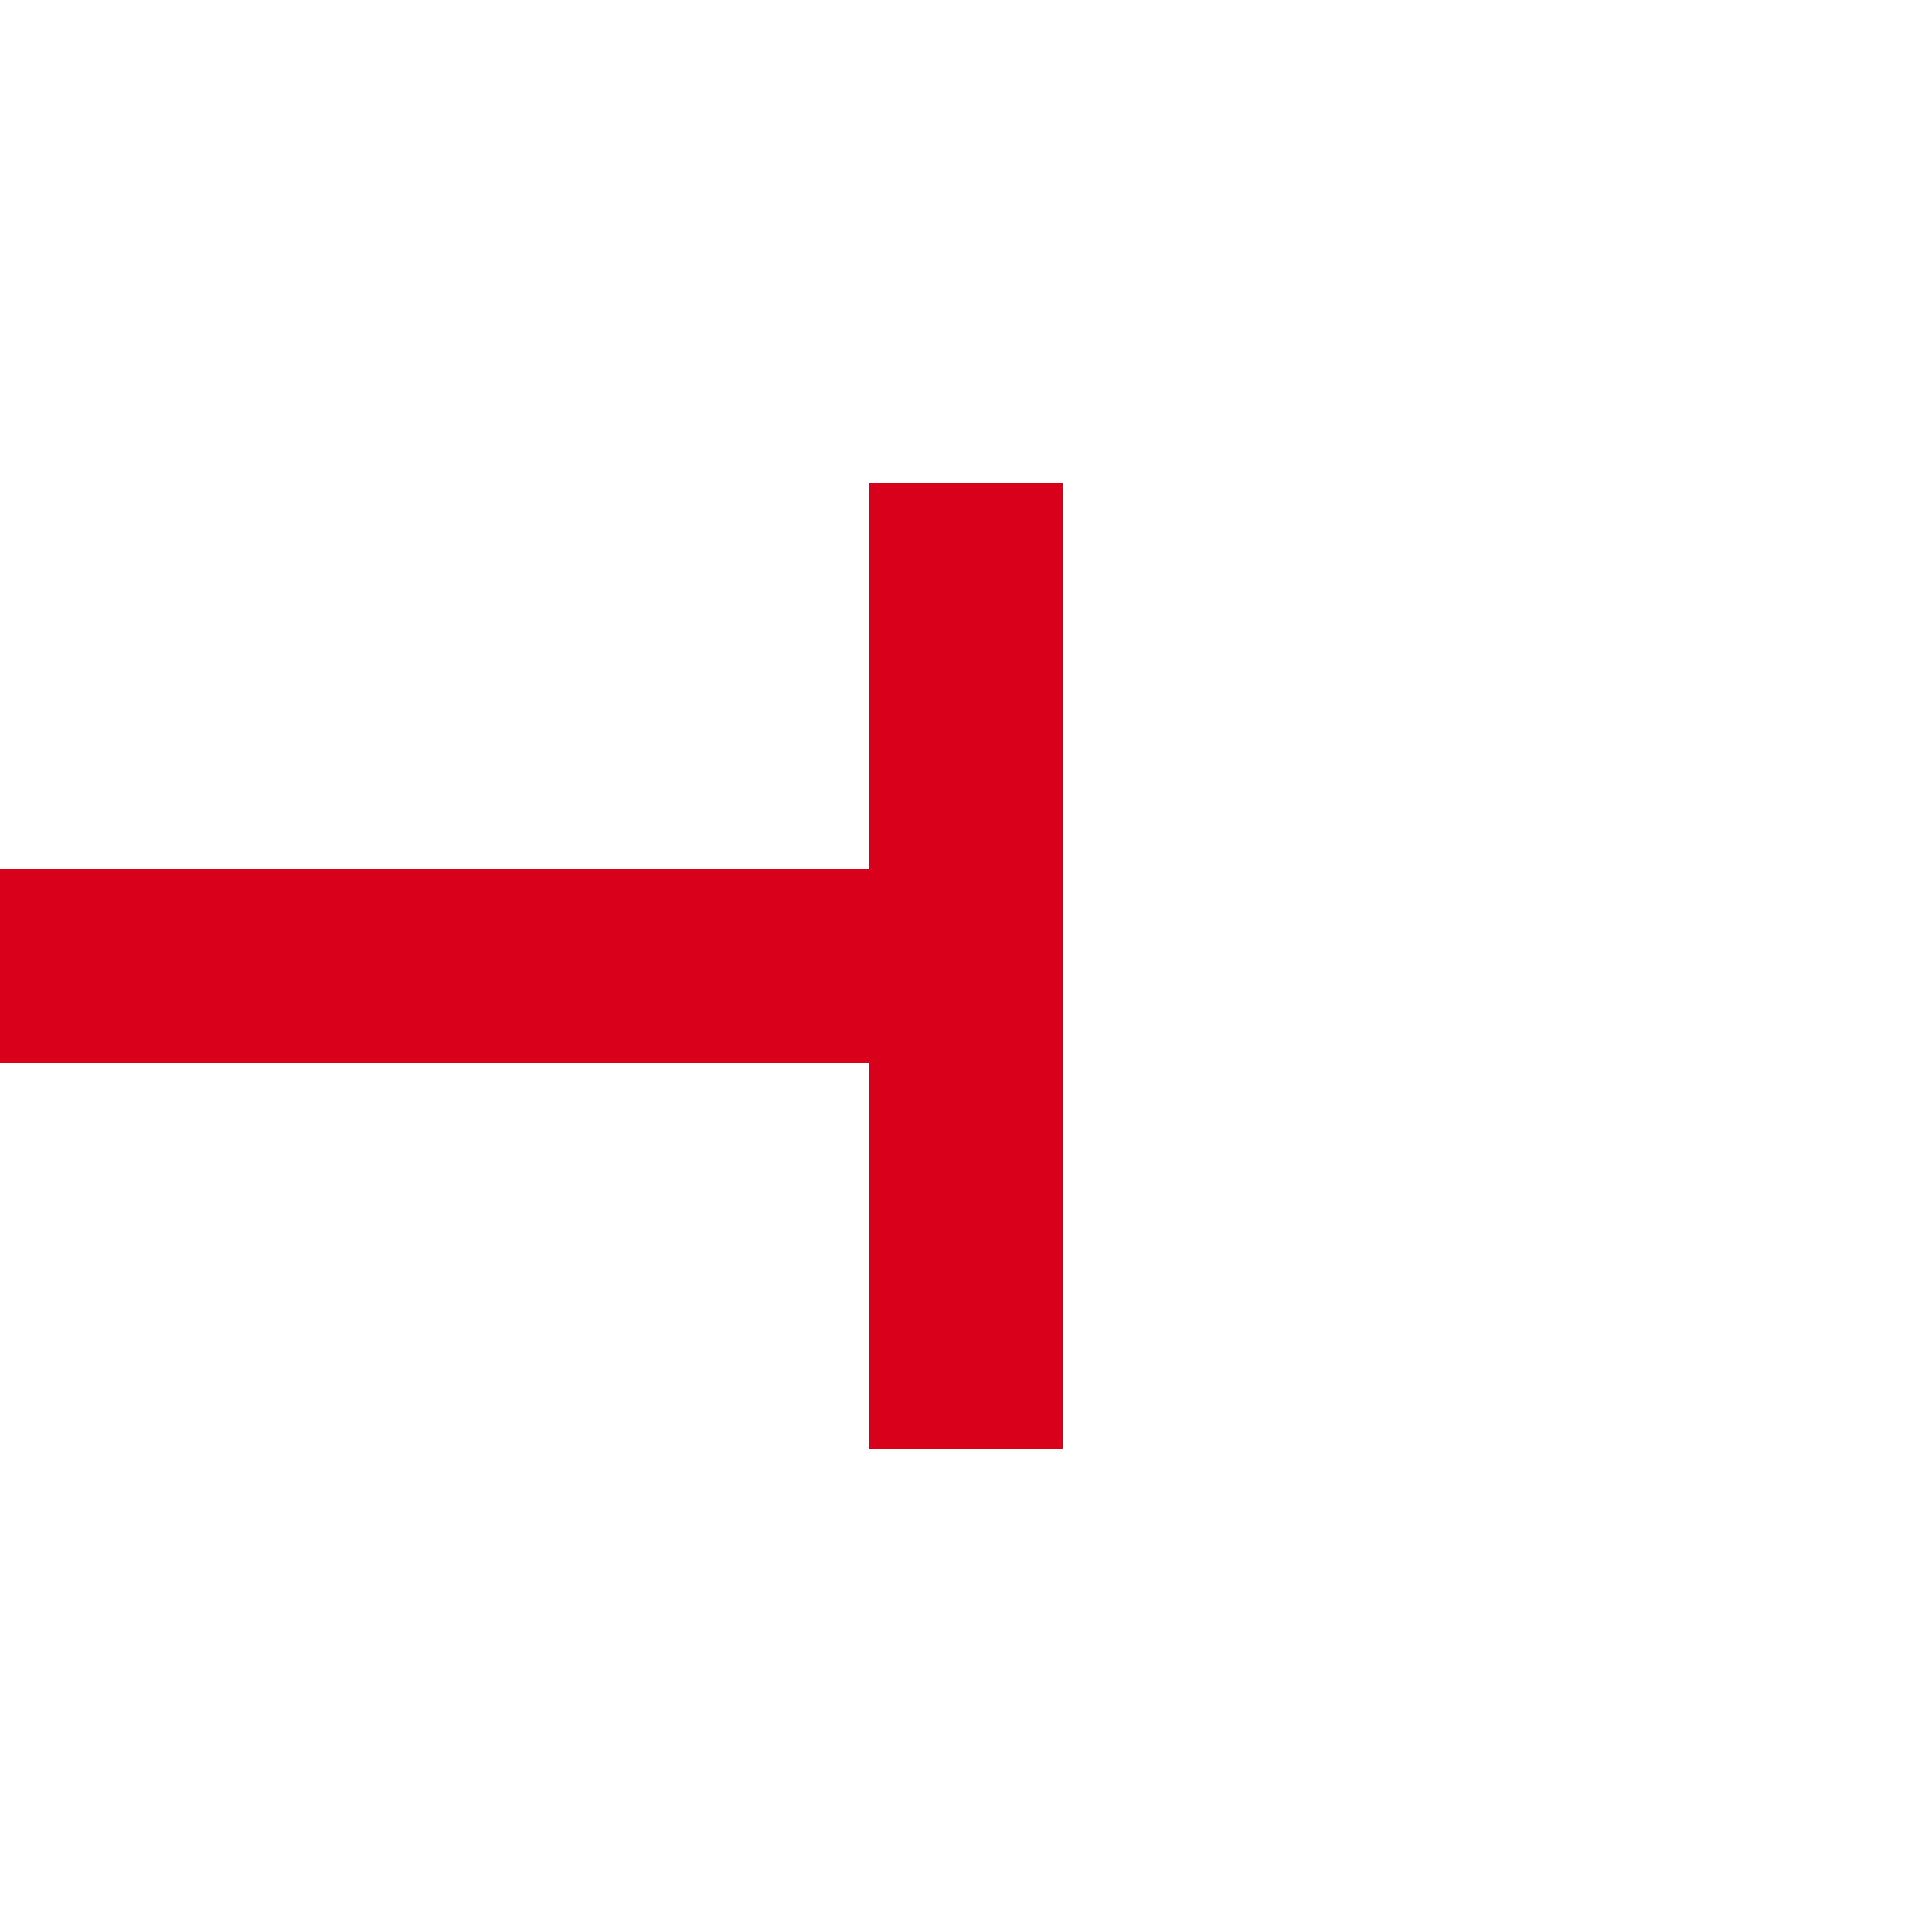 ﻿<?xml version="1.0" encoding="utf-8"?>
<svg version="1.1" xmlns:xlink="http://www.w3.org/1999/xlink" width="20px" height="20px" preserveAspectRatio="xMinYMid meet" viewBox="2177 1745  20 18" xmlns="http://www.w3.org/2000/svg">
  <path d="M 1737 1620  L 1737 1749  A 5 5 0 0 0 1742 1754 L 2188 1754  " stroke-width="2" stroke="#d9001b" fill="none" />
  <path d="M 2186 1749  L 2186 1759  L 2188 1759  L 2188 1749  L 2186 1749  Z " fill-rule="nonzero" fill="#d9001b" stroke="none" />
</svg>